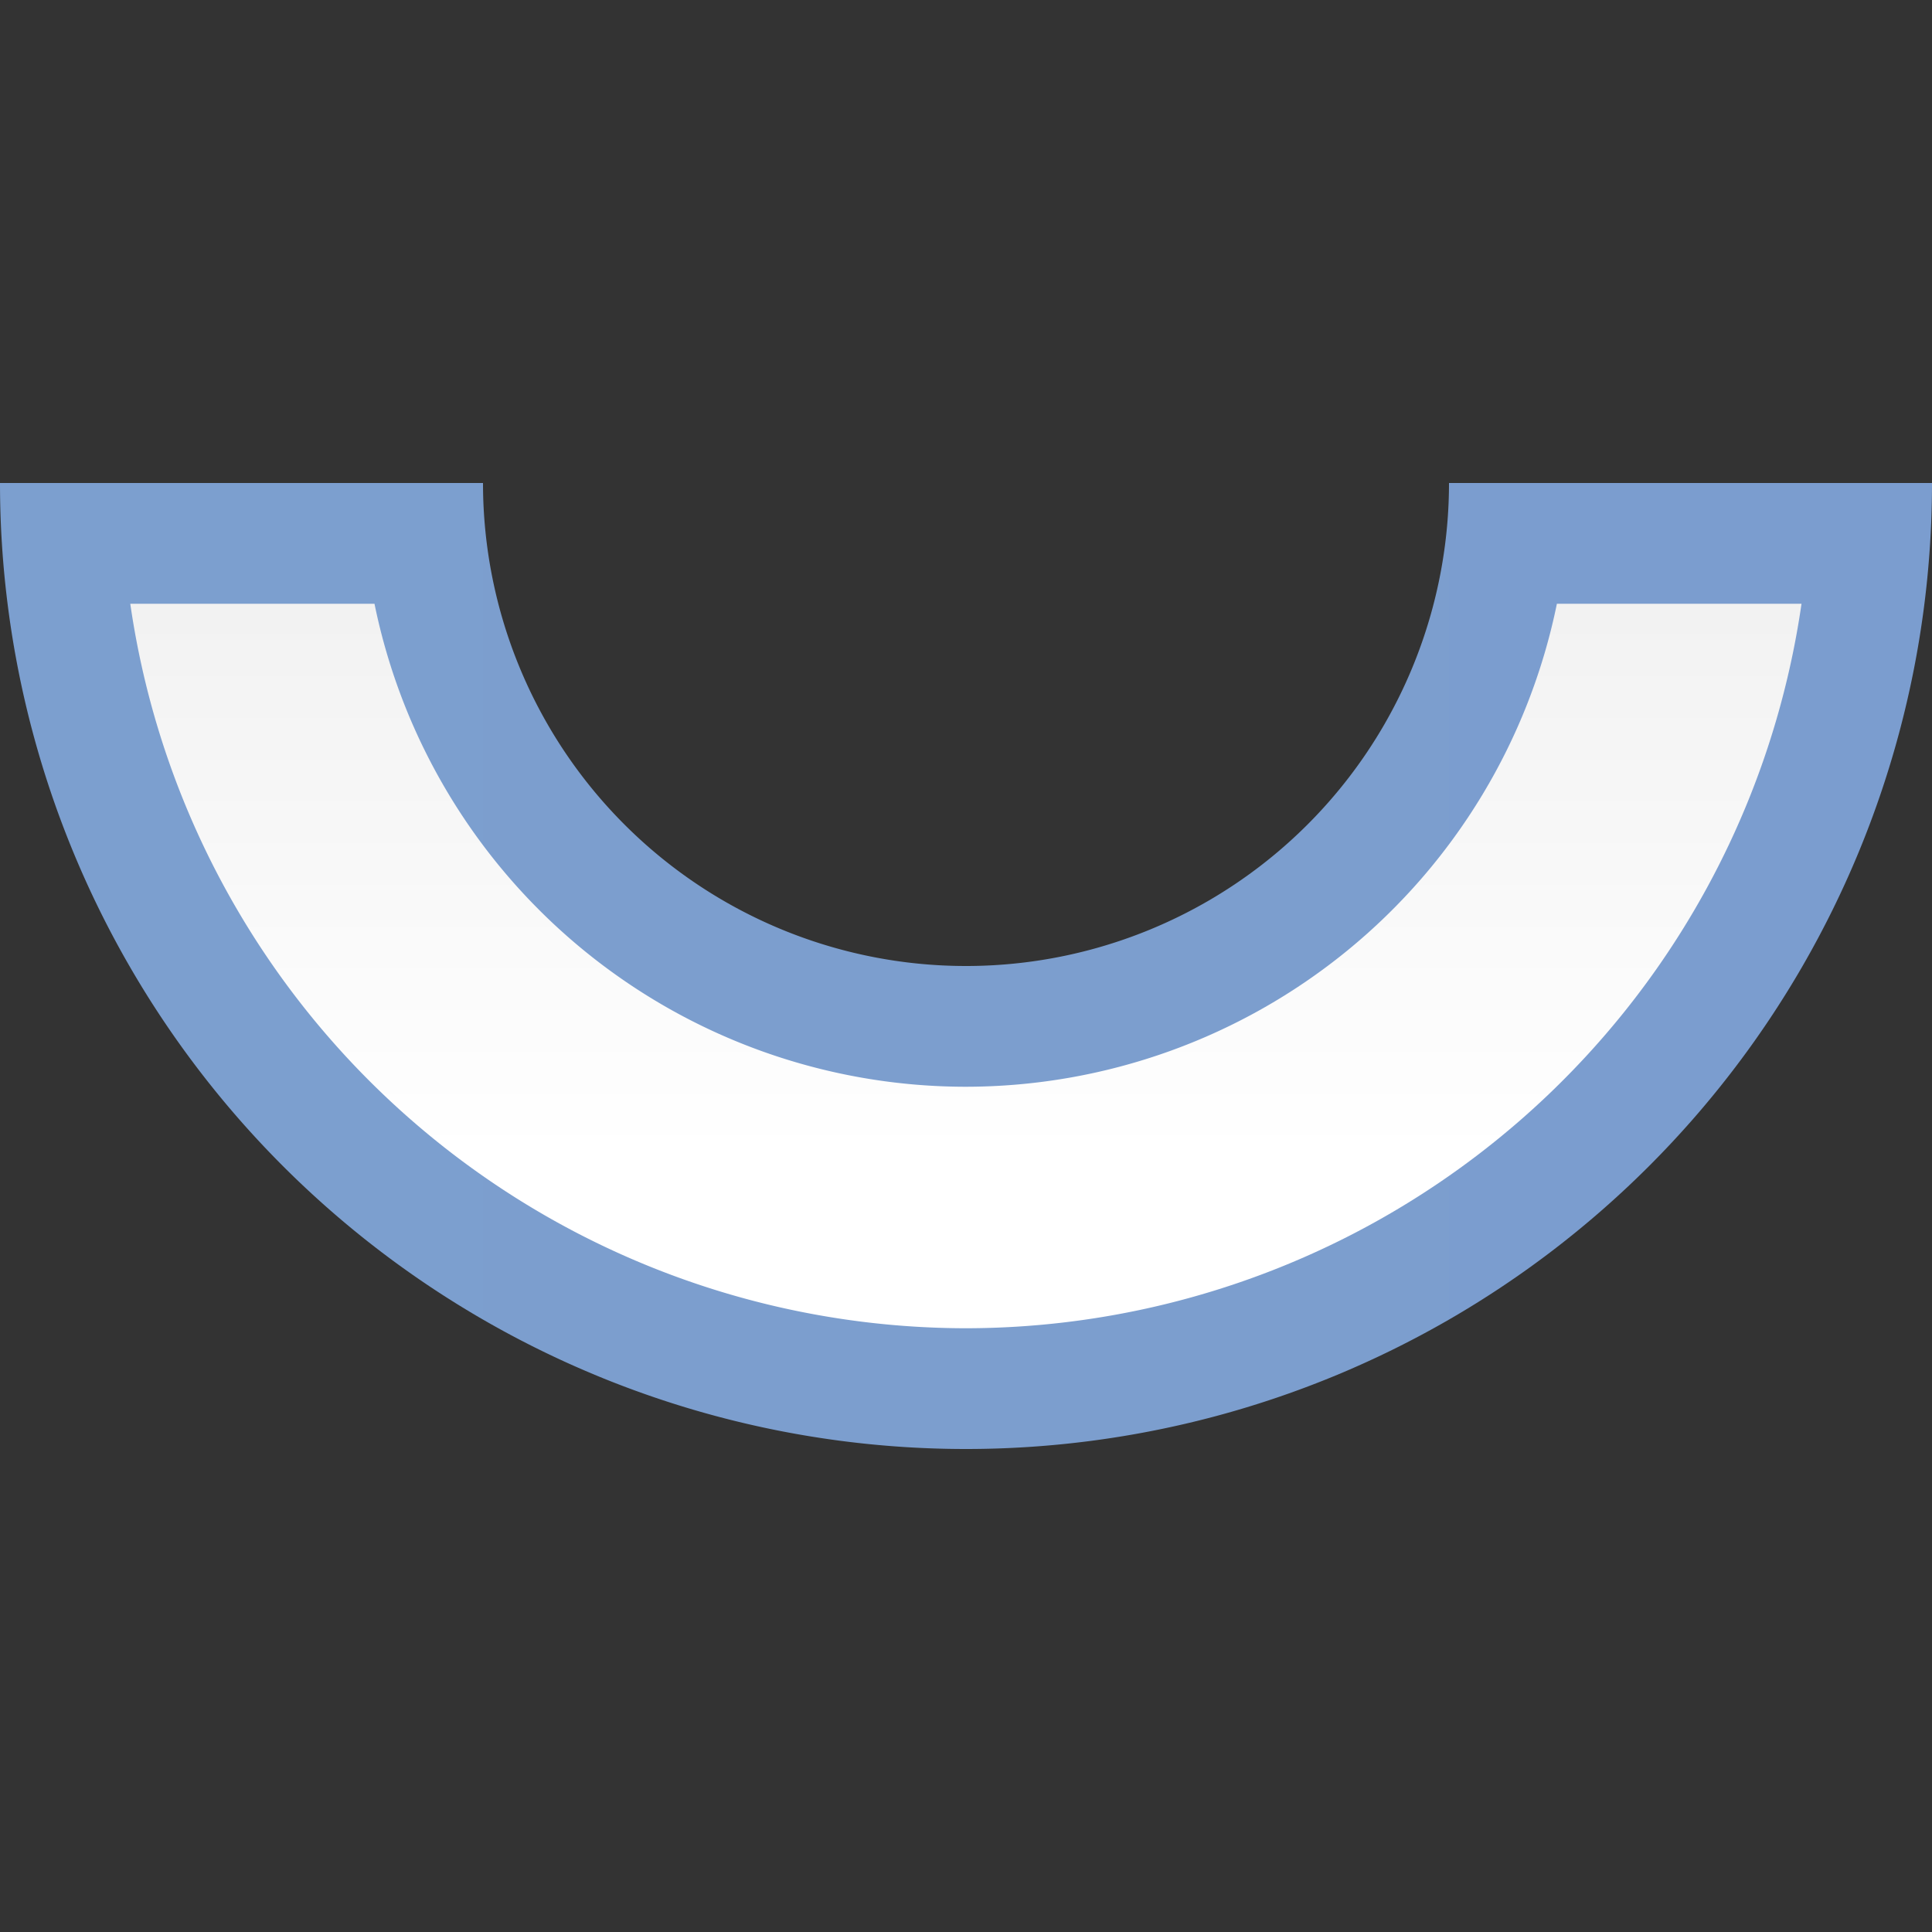 <svg height="16" viewBox="0 0 16 16" width="16" xmlns="http://www.w3.org/2000/svg" xmlns:xlink="http://www.w3.org/1999/xlink"><rect x="0" y="0" width="16" height="16" fill="#333333" stroke="none"/><linearGradient id="a" gradientUnits="userSpaceOnUse" x1="0" x2="128" y1="64" y2="64"><stop offset="0" stop-color="#7c9fcf"/><stop offset=".5" stop-color="#7c9ece"/><stop offset="1" stop-color="#7b9dcf"/></linearGradient><linearGradient id="b" gradientUnits="userSpaceOnUse" x1="64" x2="64" y1="-31.5" y2="64"><stop offset="0" stop-color="#fff"/><stop offset=".533" stop-color="#fff"/><stop offset=".938" stop-color="#f1f1f1"/><stop offset=".969" stop-color="#eaeaea"/><stop offset="1" stop-color="#dfdfdf"/></linearGradient><g transform="matrix(.125 0 0 -.125 0 12)"><path d="m64 0a64 64 0 0 0 -64 64h32a32 32 0 0 1 32-32 32 32 0 0 1 32 32h32a64 64 0 0 0 -64-64z" fill="url(#a)"/><path d="m64 8a56 56 0 0 0 -55.369 48h16.18a40 40 0 0 1 39.189-32 40 40 0 0 1 39.148 32h16.207a56 56 0 0 0 -55.355-48z" fill="url(#b)"/></g></svg>